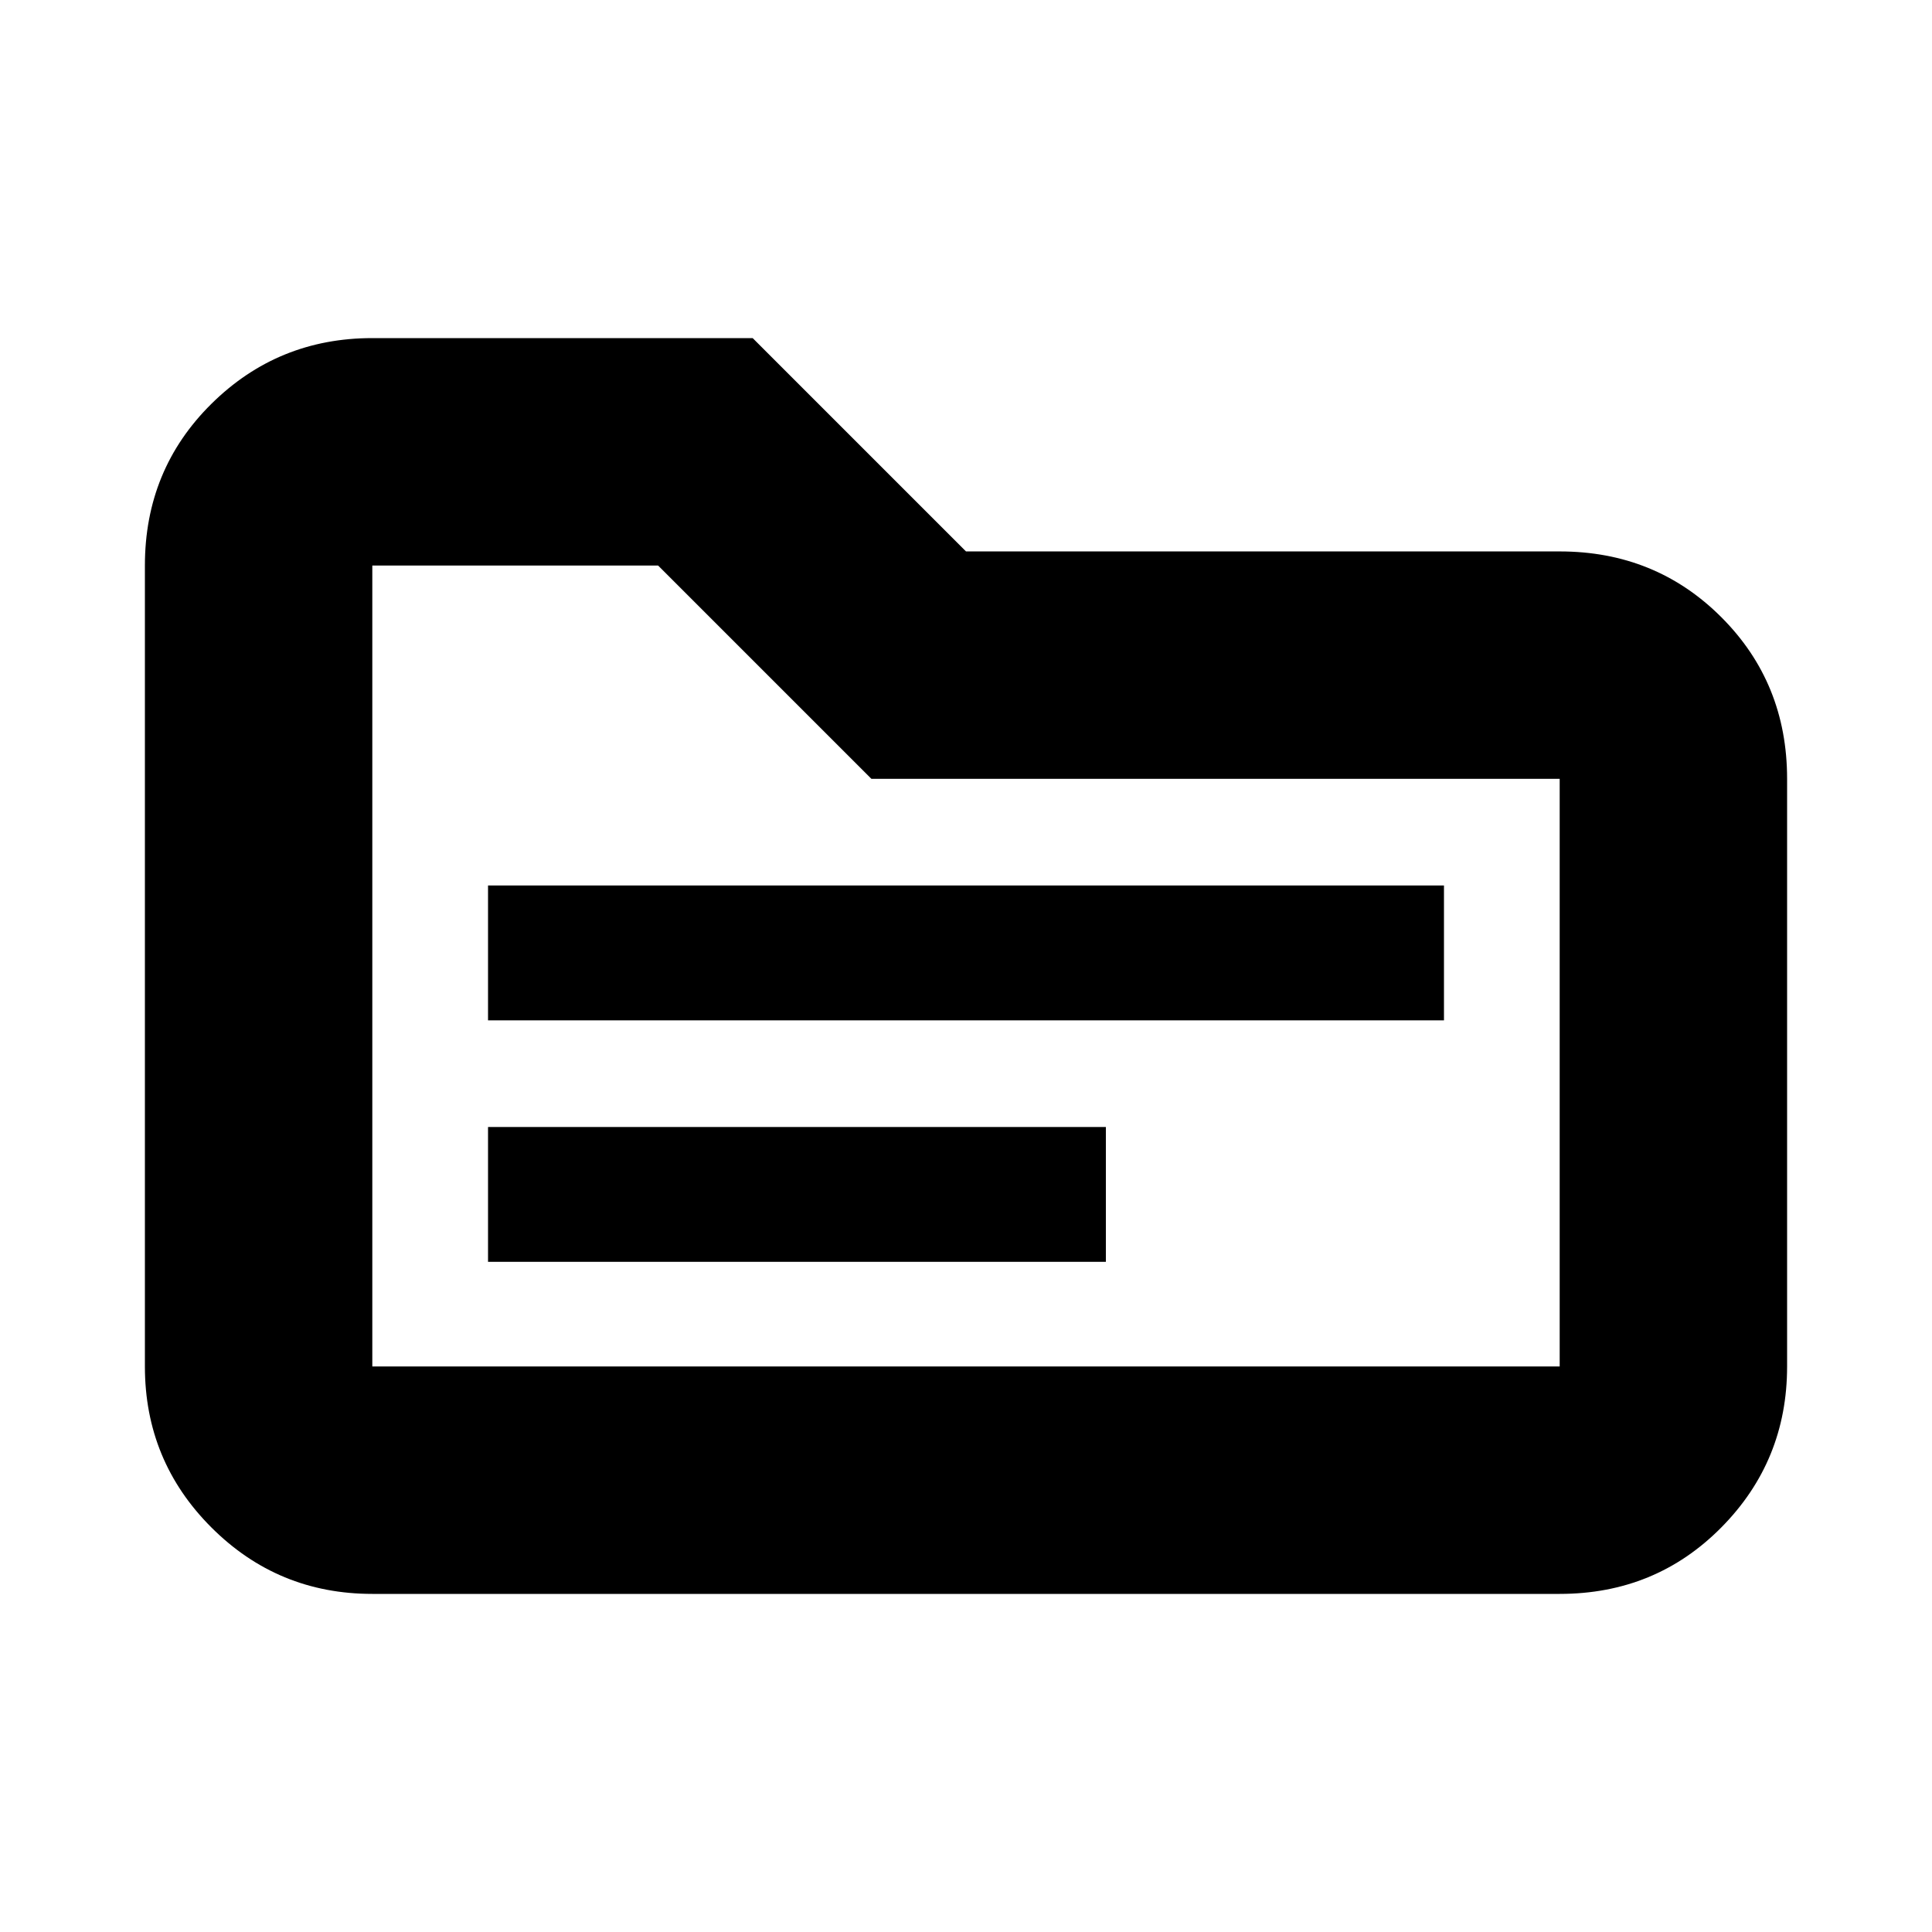 <svg xmlns="http://www.w3.org/2000/svg" height="20" viewBox="0 -960 960 960" width="20"><path d="M242.5-333h307v-67h-307v67Zm0-120h475v-67h-475v67ZM185-168q-46.94 0-79.97-33.03T72-281v-398q0-47.64 33.03-80.32Q138.06-792 185-792h189l106 106h295q47.64 0 80.32 32.68Q888-620.64 888-573v292q0 46.94-32.68 79.97T775-168H185Zm0-113h590v-292H433L327-679H185v398Zm0 0v-398 398Z"/></svg>